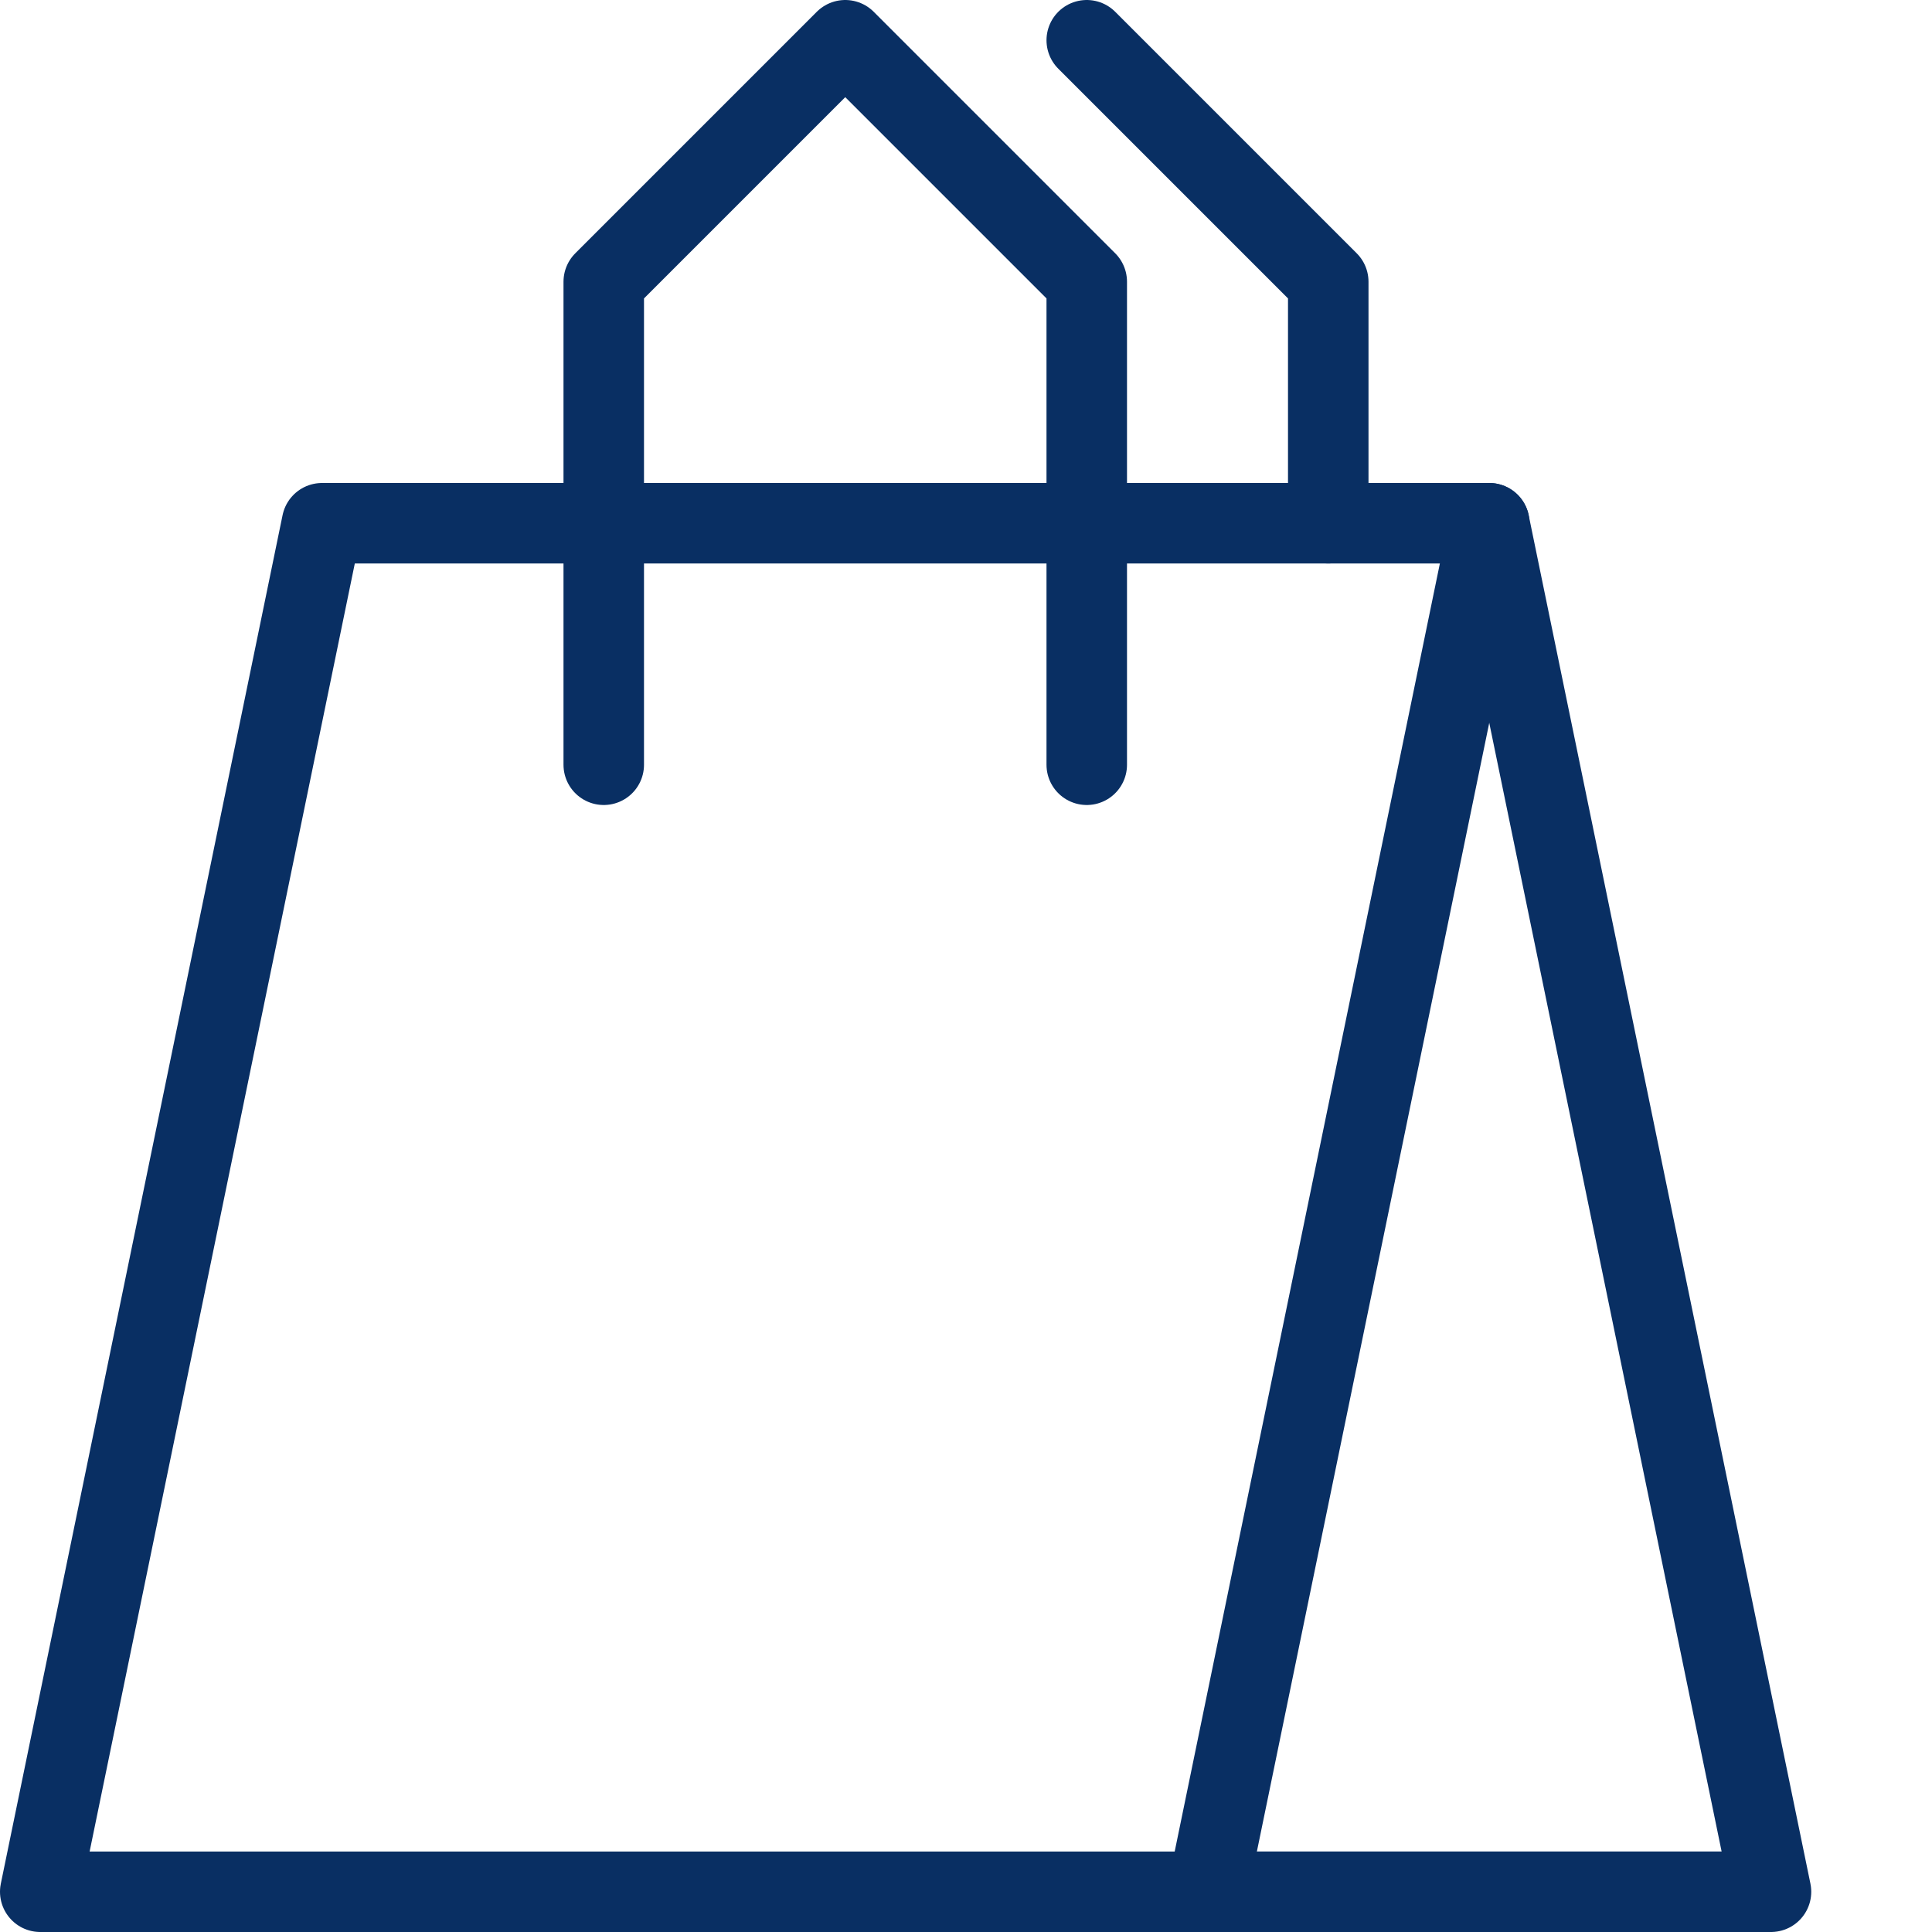 <svg xmlns="http://www.w3.org/2000/svg" fill="none" viewBox="0 0 24 24" id="Shopping-Bag-1--Streamline-Cyber">
  <desc>
    Shopping Bag 1 Streamline Icon: https://streamlinehq.com
  </desc>
  <path stroke="#092f63" stroke-linecap="round" stroke-linejoin="round" stroke-miterlimit="10" d="M13.5 9.5v-6l-3 -3 -3 3v6" stroke-width="1"></path>
  <path stroke="#092f63" stroke-linecap="round" stroke-linejoin="round" stroke-miterlimit="10" d="M16.5 6.5v-3l-3 -3" stroke-width="1"></path>
  <path stroke="#092f63" stroke-linecap="round" stroke-linejoin="round" stroke-miterlimit="10" d="M15 23.5H0.5L4 6.5h14.5l-3.5 17Z" stroke-width="1"></path>
  <path stroke="#092f63" stroke-linecap="round" stroke-linejoin="round" stroke-miterlimit="10" d="m18.5 6.5 3.5 17h-7" stroke-width="1"></path>
</svg>